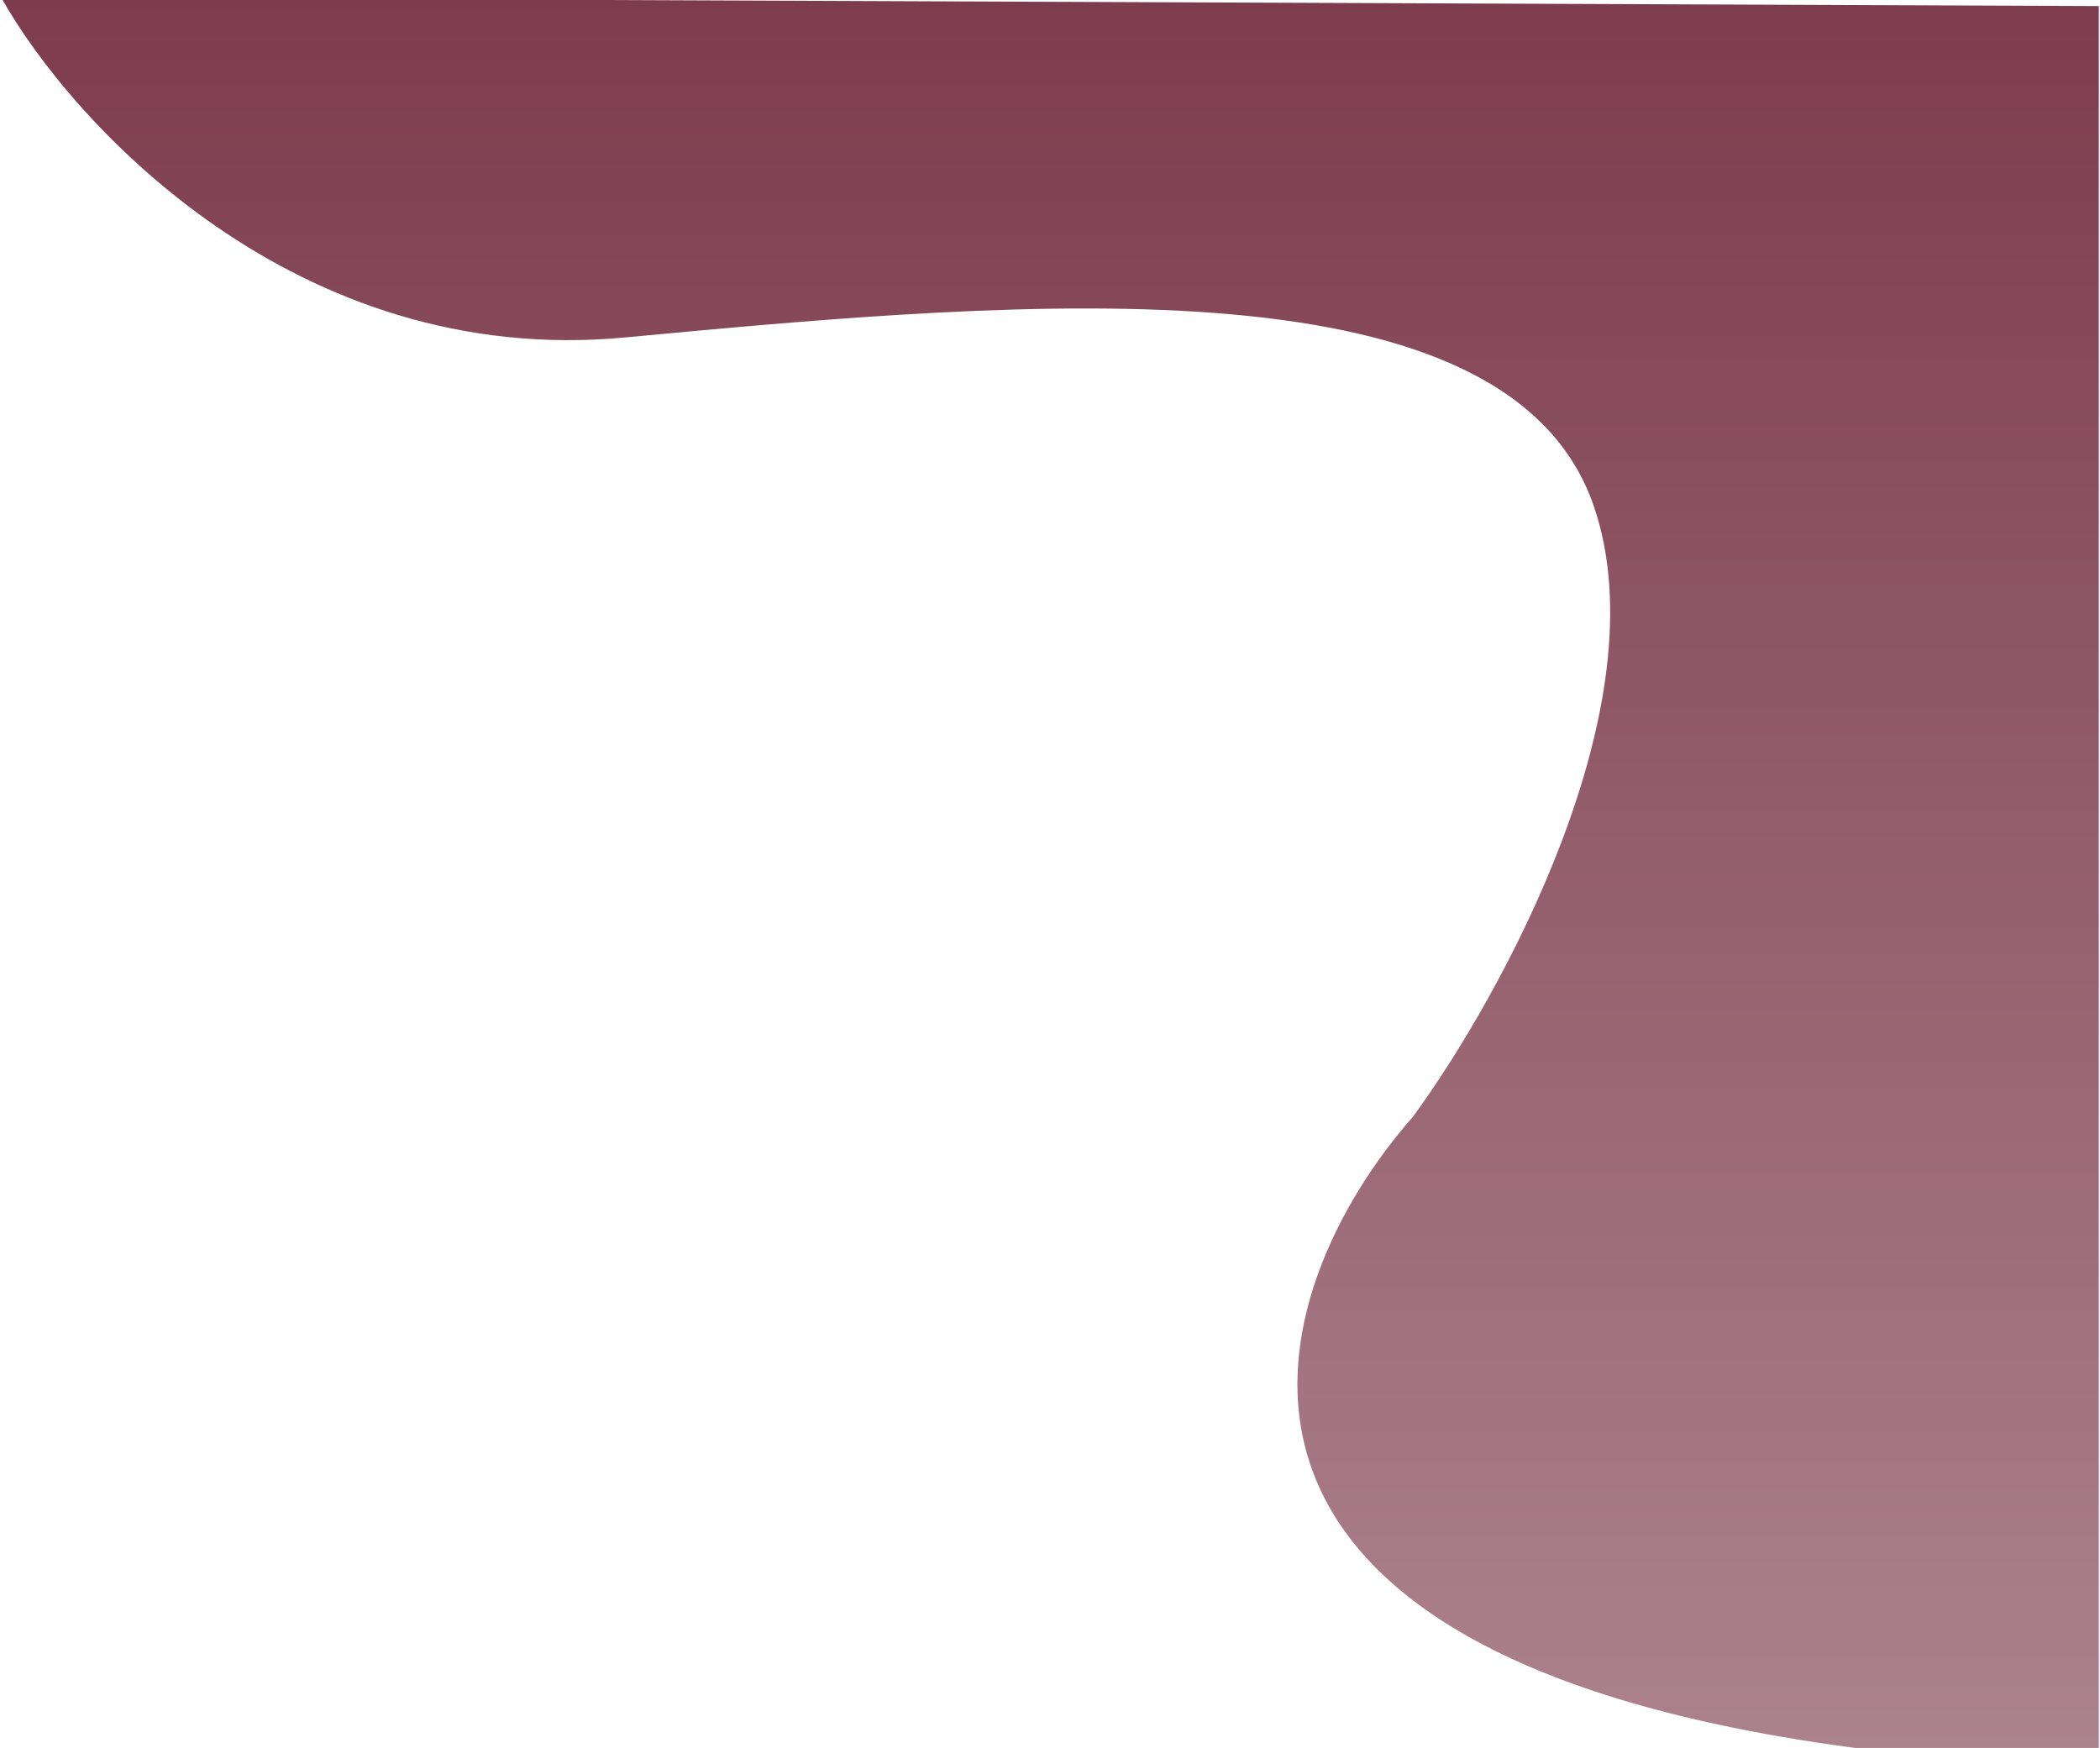 <svg width="865" height="720" viewBox="0 0 865 720" fill="none" xmlns="http://www.w3.org/2000/svg">
<path d="M257.5 139C121.9 151.8 29.667 51 0.5 -1L864.5 2.5V720.5H768C469.2 682.5 519.5 531 582 460C618.5 410.167 684.5 290.1 656.5 208.5C621.5 106.5 427 123 257.5 139Z" fill="url(#paint0_linear_1_7)"/>
<defs>
<linearGradient id="paint0_linear_1_7" x1="432.5" y1="-1" x2="432.5" y2="720.5" gradientUnits="userSpaceOnUse">
<stop stop-color="#7D3C4D"/>
<stop offset="1" stop-color="#AC828E"/>
</linearGradient>
</defs>
</svg>
